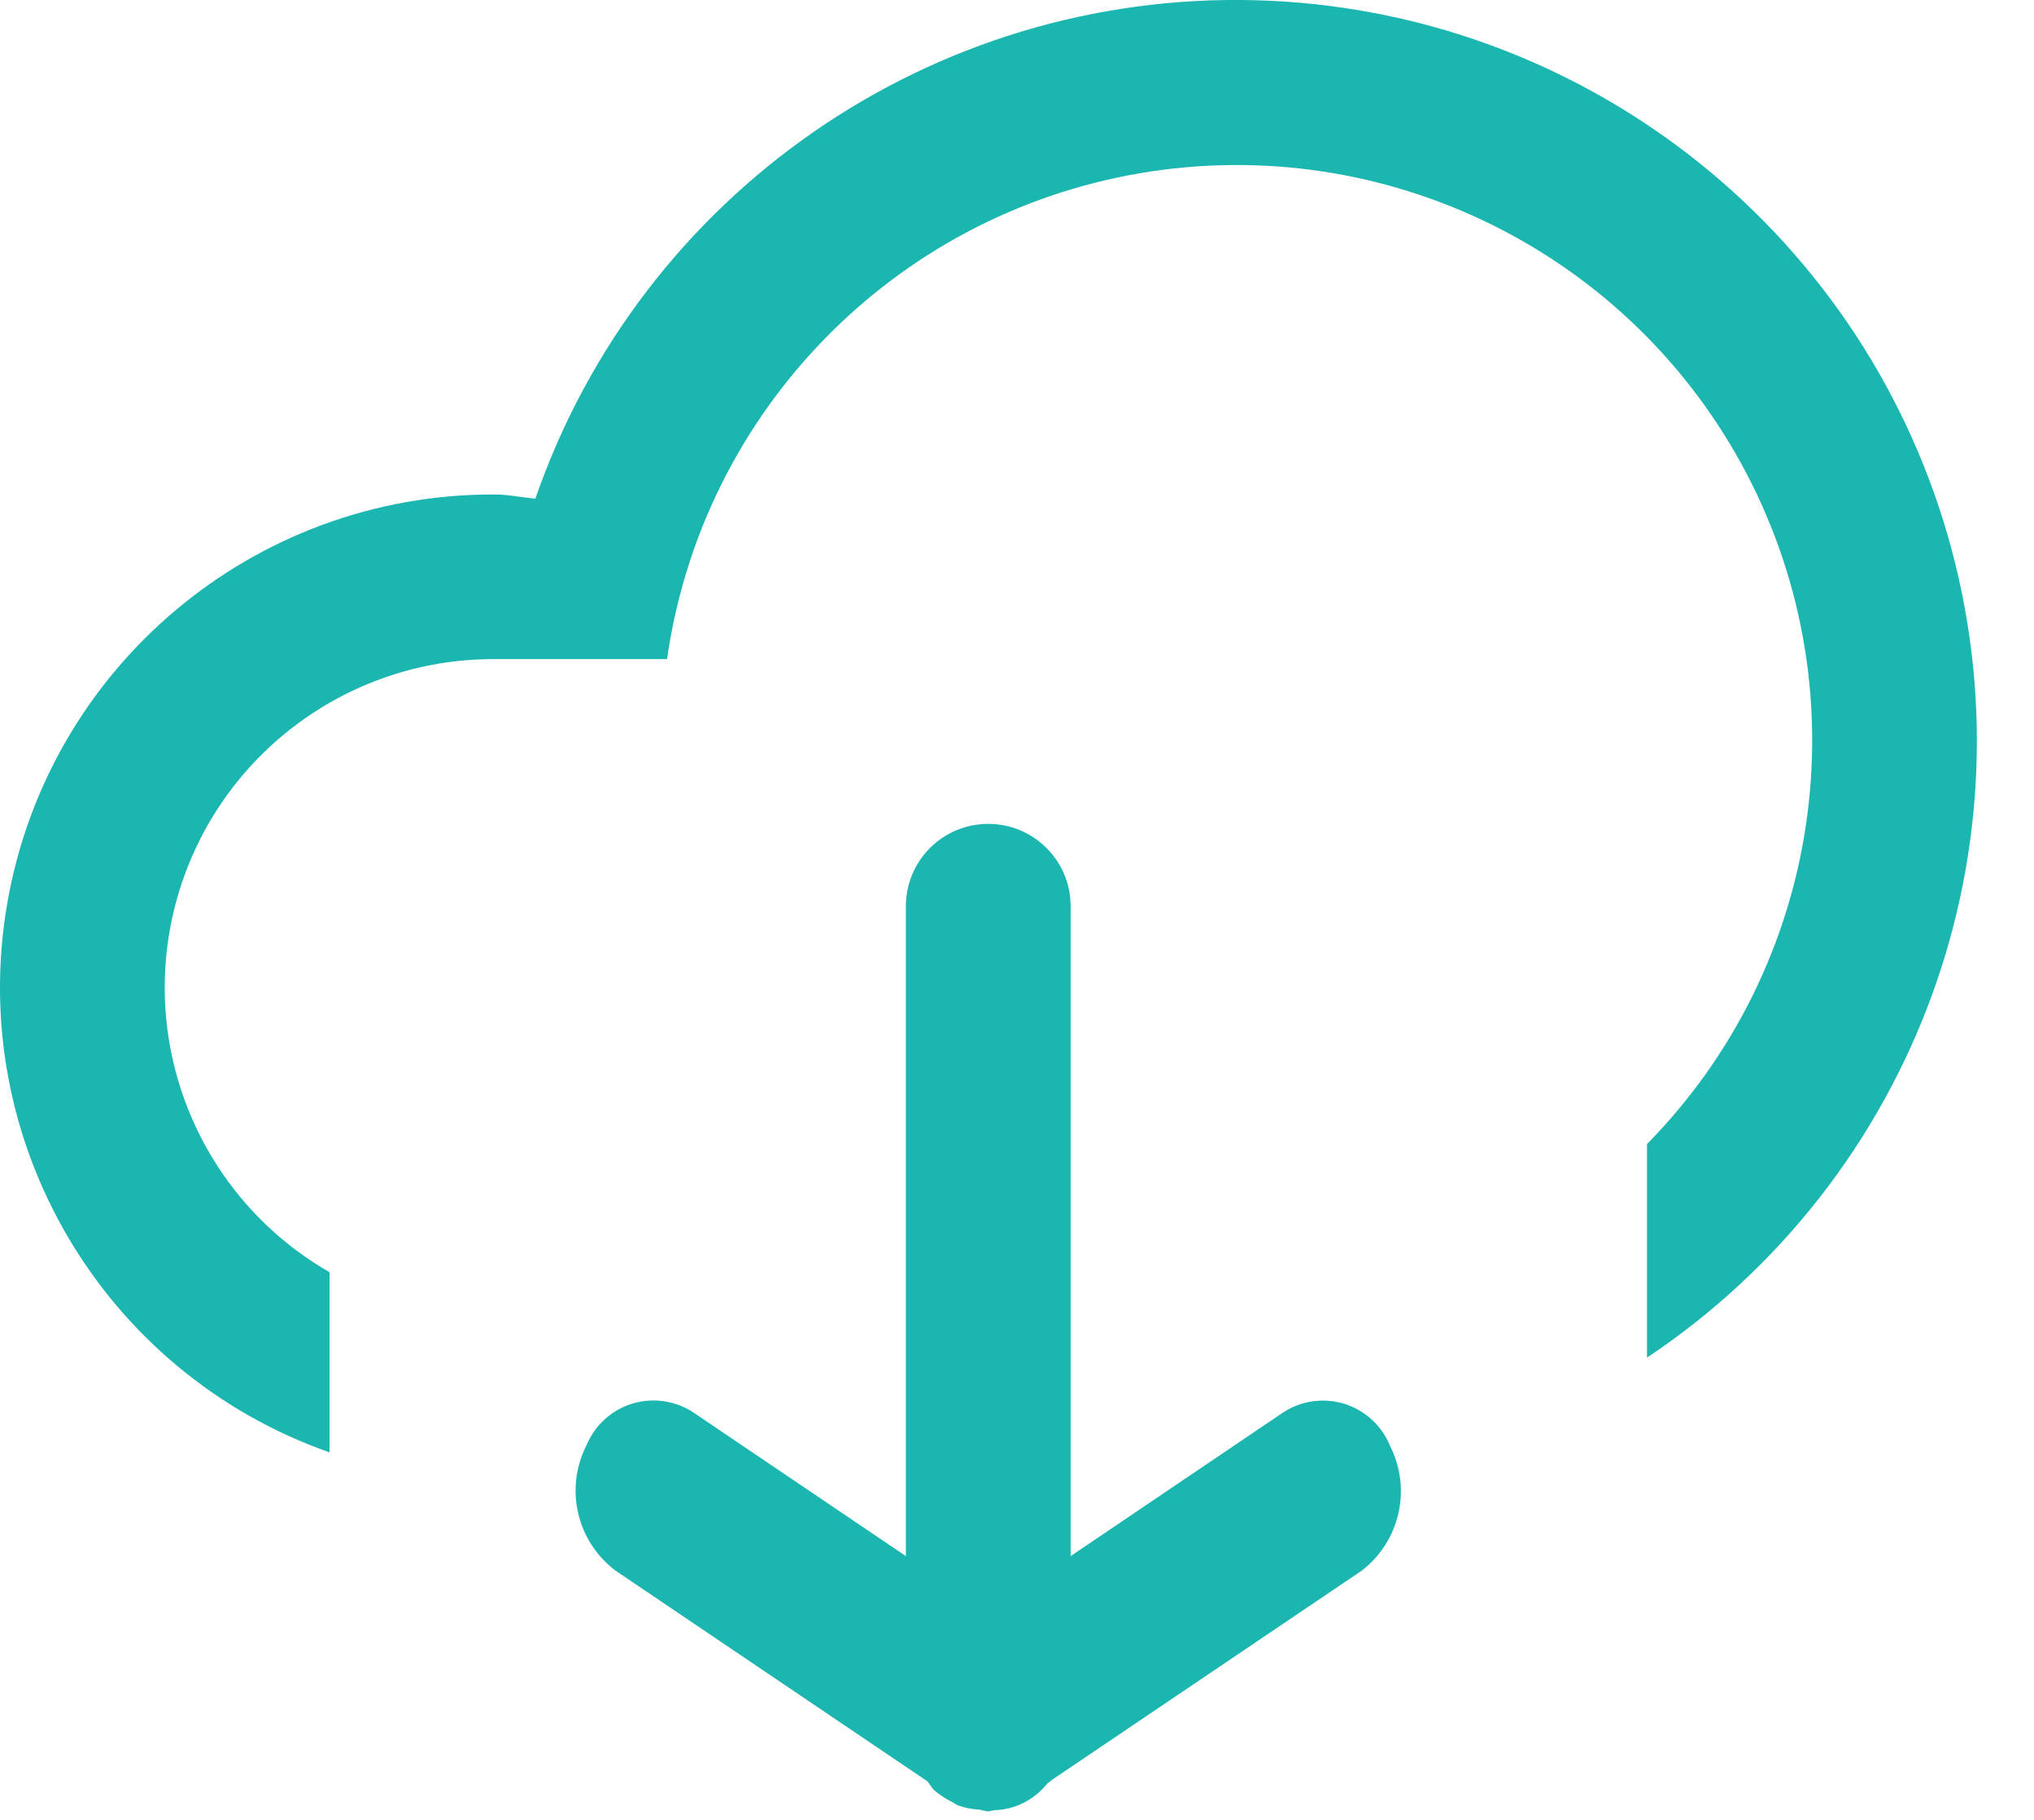 <?xml version="1.0" encoding="UTF-8" standalone="no"?>
<svg width="19px" height="17px" viewBox="0 0 19 17" version="1.1" xmlns="http://www.w3.org/2000/svg" xmlns:xlink="http://www.w3.org/1999/xlink">
    <!-- Generator: Sketch 3.8.3 (29802) - http://www.bohemiancoding.com/sketch -->
    <title>cloud-down</title>
    <desc>Created with Sketch.</desc>
    <defs></defs>
    <g id="Page-1" stroke="none" stroke-width="1" fill="none" fill-rule="evenodd">
        <g id="详细信息" transform="translate(-71, -1064)" fill="#1CB6B1">
            <g id="cloud-down" transform="translate(71, 1064)">
                <path d="M15.385,12.682 L15.385,10.687 C17.021,9.023 17.397,6.494 16.316,4.426 C15.235,2.359 12.943,1.225 10.643,1.619 C8.344,2.014 6.561,3.847 6.231,6.157 L4.616,6.157 C3.225,6.153 2.005,7.086 1.644,8.429 C1.283,9.773 1.872,11.191 3.078,11.884 L3.078,13.567 C0.959,12.822 -0.314,10.657 0.067,8.443 C0.448,6.23 2.37,4.613 4.616,4.619 C4.747,4.619 4.878,4.647 5.001,4.658 C5.988,1.807 8.707,-0.076 11.723,0.002 C14.739,0.081 17.357,2.104 18.194,5.002 C19.031,7.901 17.895,11.007 15.385,12.682 L15.385,12.682 Z M6.478,13.195 L8.462,14.536 L8.462,8.465 C8.462,8.04 8.807,7.696 9.231,7.696 C9.656,7.696 10.001,8.04 10.001,8.465 L10.001,14.536 L11.985,13.195 C12.155,13.083 12.365,13.054 12.559,13.114 C12.753,13.175 12.909,13.319 12.985,13.507 C13.189,13.91 13.076,14.402 12.716,14.675 L9.824,16.628 C9.813,16.64 9.8,16.65 9.785,16.658 C9.732,16.725 9.667,16.781 9.593,16.824 L9.593,16.824 C9.506,16.874 9.408,16.903 9.308,16.909 C9.303,16.908 9.298,16.908 9.293,16.909 L9.27,16.914 C9.254,16.914 9.247,16.921 9.231,16.921 C9.218,16.92 9.205,16.918 9.193,16.914 L9.17,16.909 C9.162,16.907 9.155,16.905 9.147,16.904 C9.078,16.901 9.011,16.888 8.947,16.864 C8.924,16.853 8.901,16.835 8.87,16.821 C8.818,16.793 8.769,16.759 8.724,16.721 C8.701,16.698 8.685,16.665 8.662,16.639 L5.747,14.67 C5.387,14.396 5.273,13.905 5.478,13.502 C5.555,13.315 5.711,13.172 5.905,13.112 C6.099,13.053 6.309,13.083 6.478,13.195 L6.478,13.195 Z"></path>
            </g>
        </g>
    </g>
</svg>